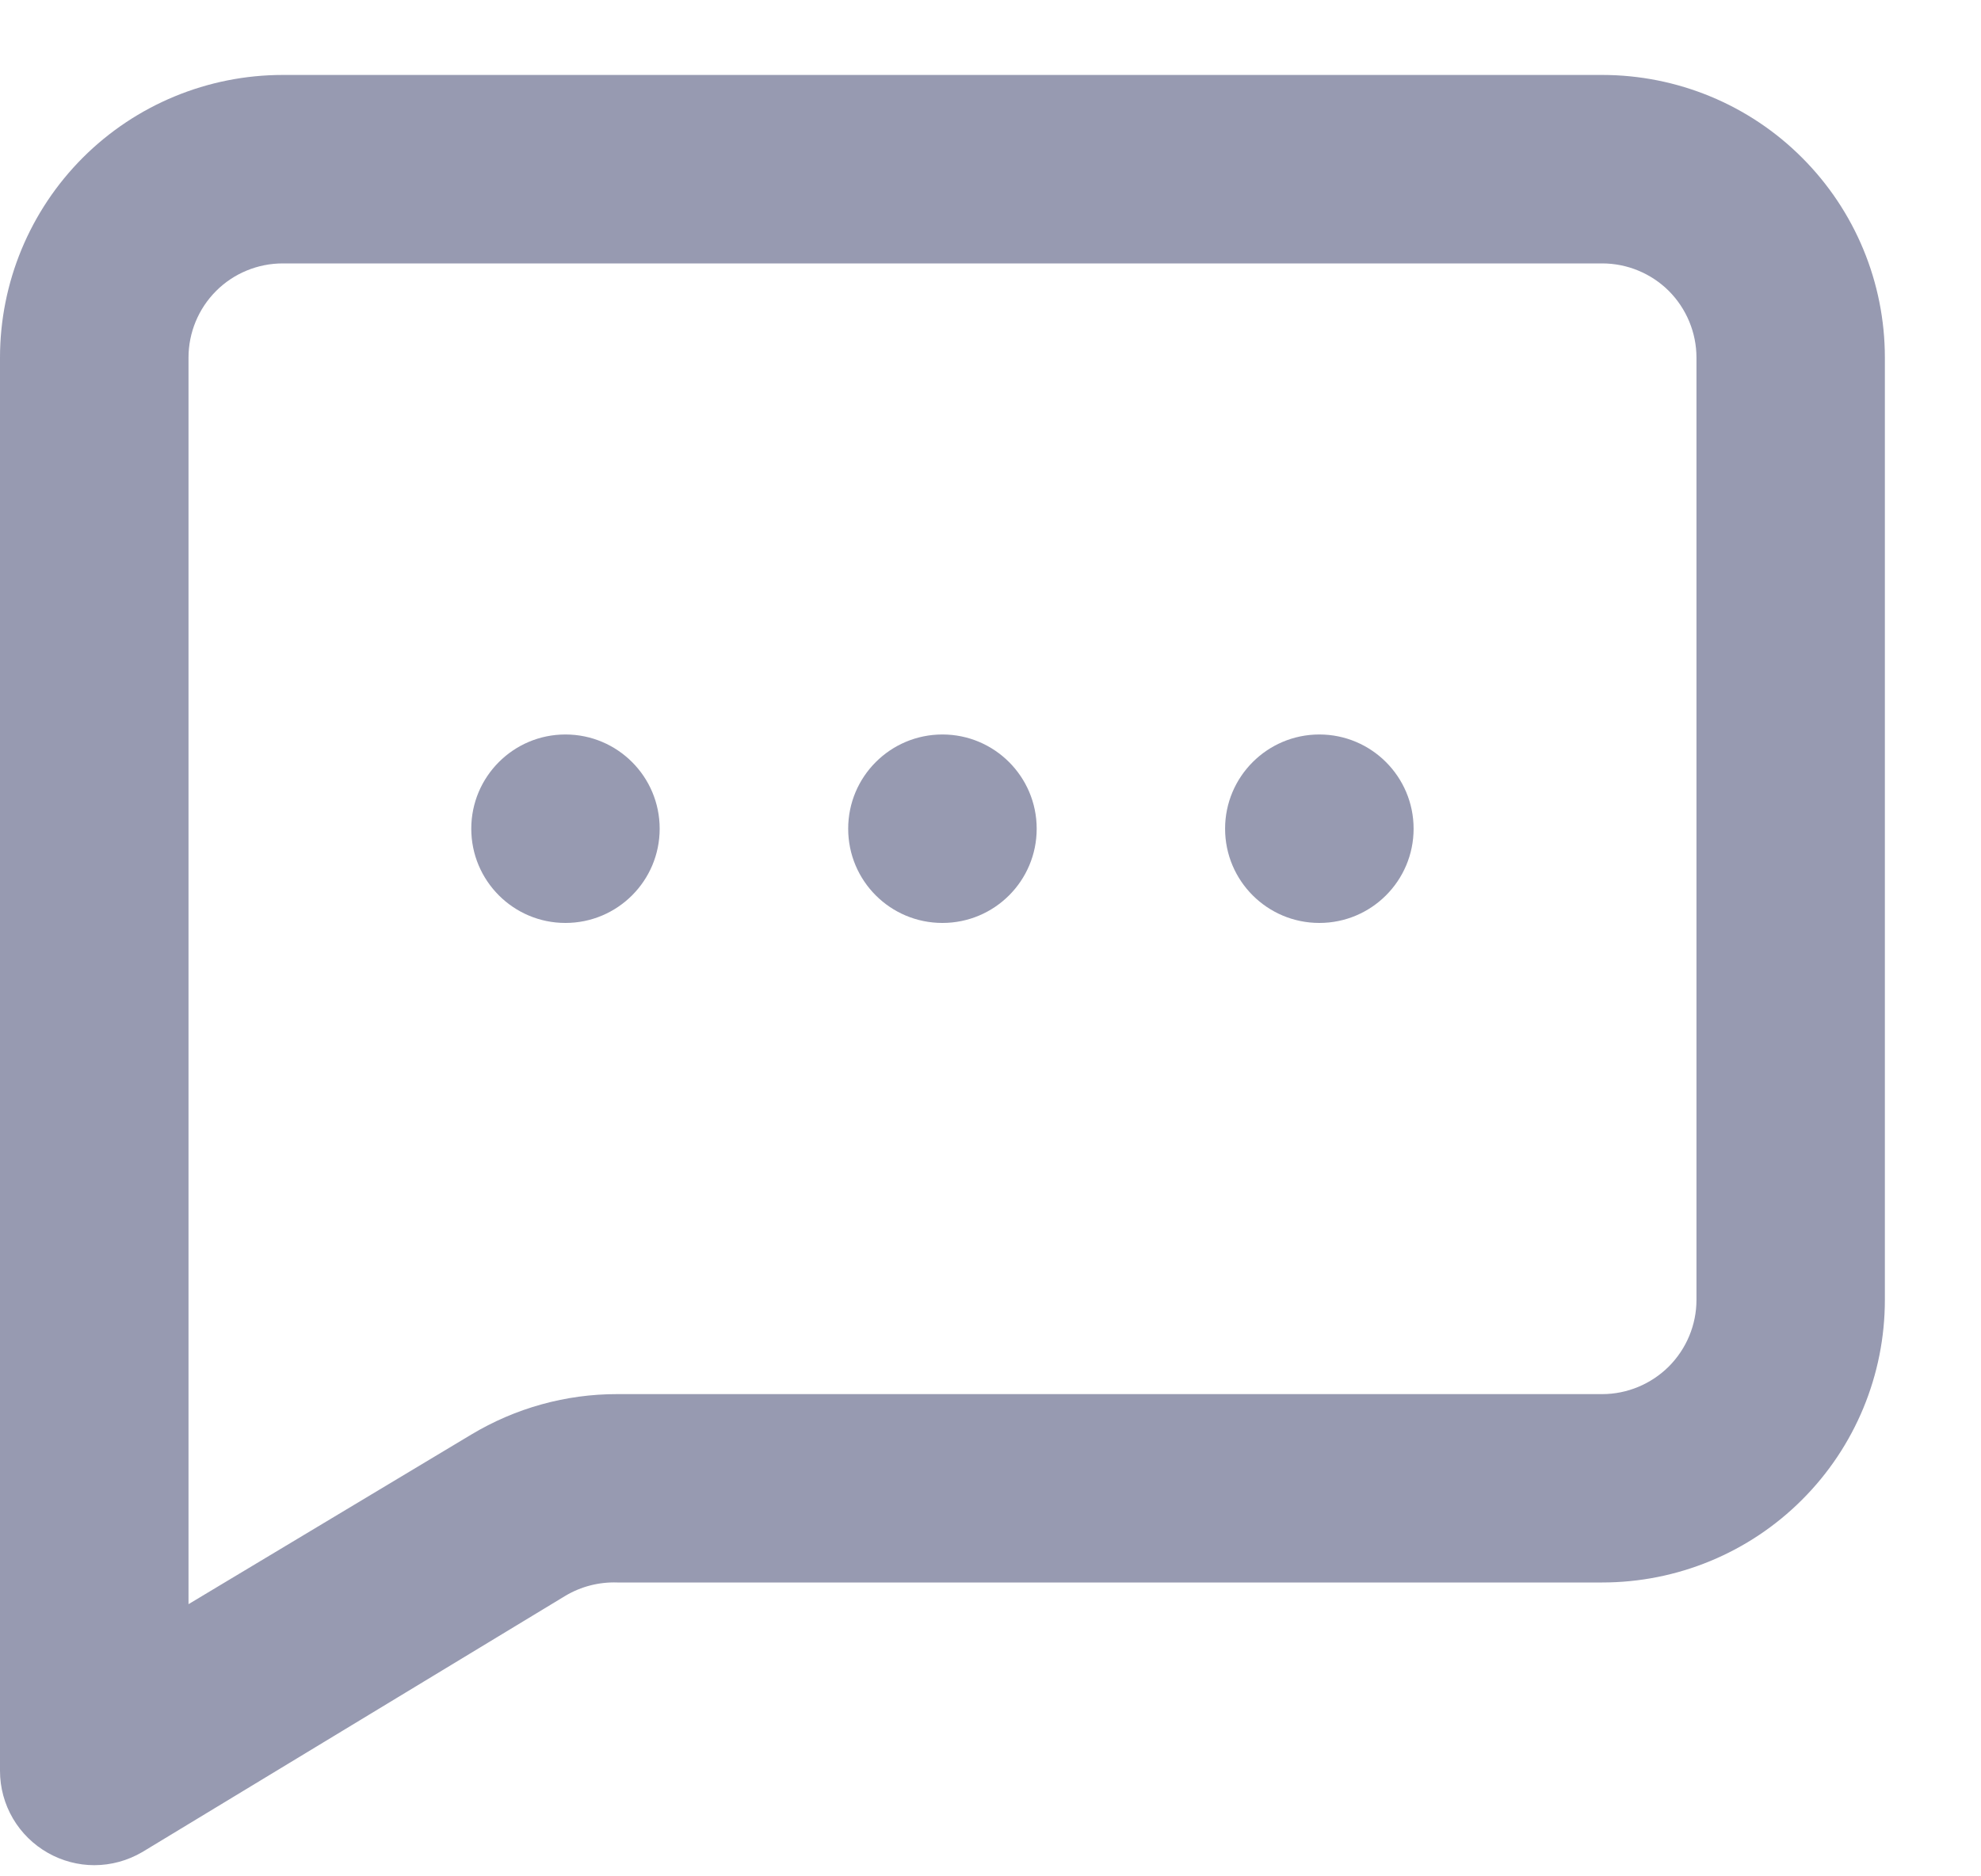 <svg width="19" height="18" viewBox="0 0 19 18" fill="none" xmlns="http://www.w3.org/2000/svg">
<path d="M9.039 8.854C9.538 8.854 9.943 8.45 9.943 7.95C9.943 7.451 9.538 7.046 9.039 7.046C8.539 7.046 8.135 7.451 8.135 7.95C8.135 8.45 8.539 8.854 9.039 8.854Z" fill="#979AB1"/>
<path d="M12.654 8.854C13.153 8.854 13.558 8.45 13.558 7.95C13.558 7.451 13.153 7.046 12.654 7.046C12.155 7.046 11.75 7.451 11.75 7.95C11.75 8.45 12.155 8.854 12.654 8.854Z" fill="#979AB1"/>
<path d="M5.423 8.854C5.923 8.854 6.327 8.449 6.327 7.95C6.327 7.451 5.923 7.046 5.423 7.046C4.924 7.046 4.52 7.451 4.52 7.95C4.52 8.449 4.924 8.854 5.423 8.854Z" fill="#979AB1"/>
<path d="M15.367 0.719H2.712C1.993 0.719 1.303 1.004 0.794 1.513C0.286 2.022 0 2.711 0 3.431V16.989C0 17.149 0.043 17.307 0.124 17.445C0.205 17.583 0.321 17.697 0.461 17.776C0.596 17.852 0.749 17.893 0.904 17.893C1.066 17.893 1.225 17.849 1.365 17.767L5.424 15.308C5.574 15.219 5.746 15.175 5.921 15.181H15.367C16.086 15.181 16.776 14.896 17.284 14.387C17.793 13.879 18.078 13.189 18.078 12.47V3.431C18.078 2.711 17.793 2.022 17.284 1.513C16.776 1.004 16.086 0.719 15.367 0.719ZM16.271 12.47C16.271 12.71 16.175 12.939 16.006 13.109C15.836 13.278 15.606 13.374 15.367 13.374H5.921C5.427 13.373 4.943 13.508 4.52 13.762L1.808 15.389V3.431C1.808 3.191 1.903 2.961 2.073 2.791C2.242 2.622 2.472 2.527 2.712 2.527H15.367C15.606 2.527 15.836 2.622 16.006 2.791C16.175 2.961 16.271 3.191 16.271 3.431V12.47Z" fill="#979AB1"/>
</svg>
